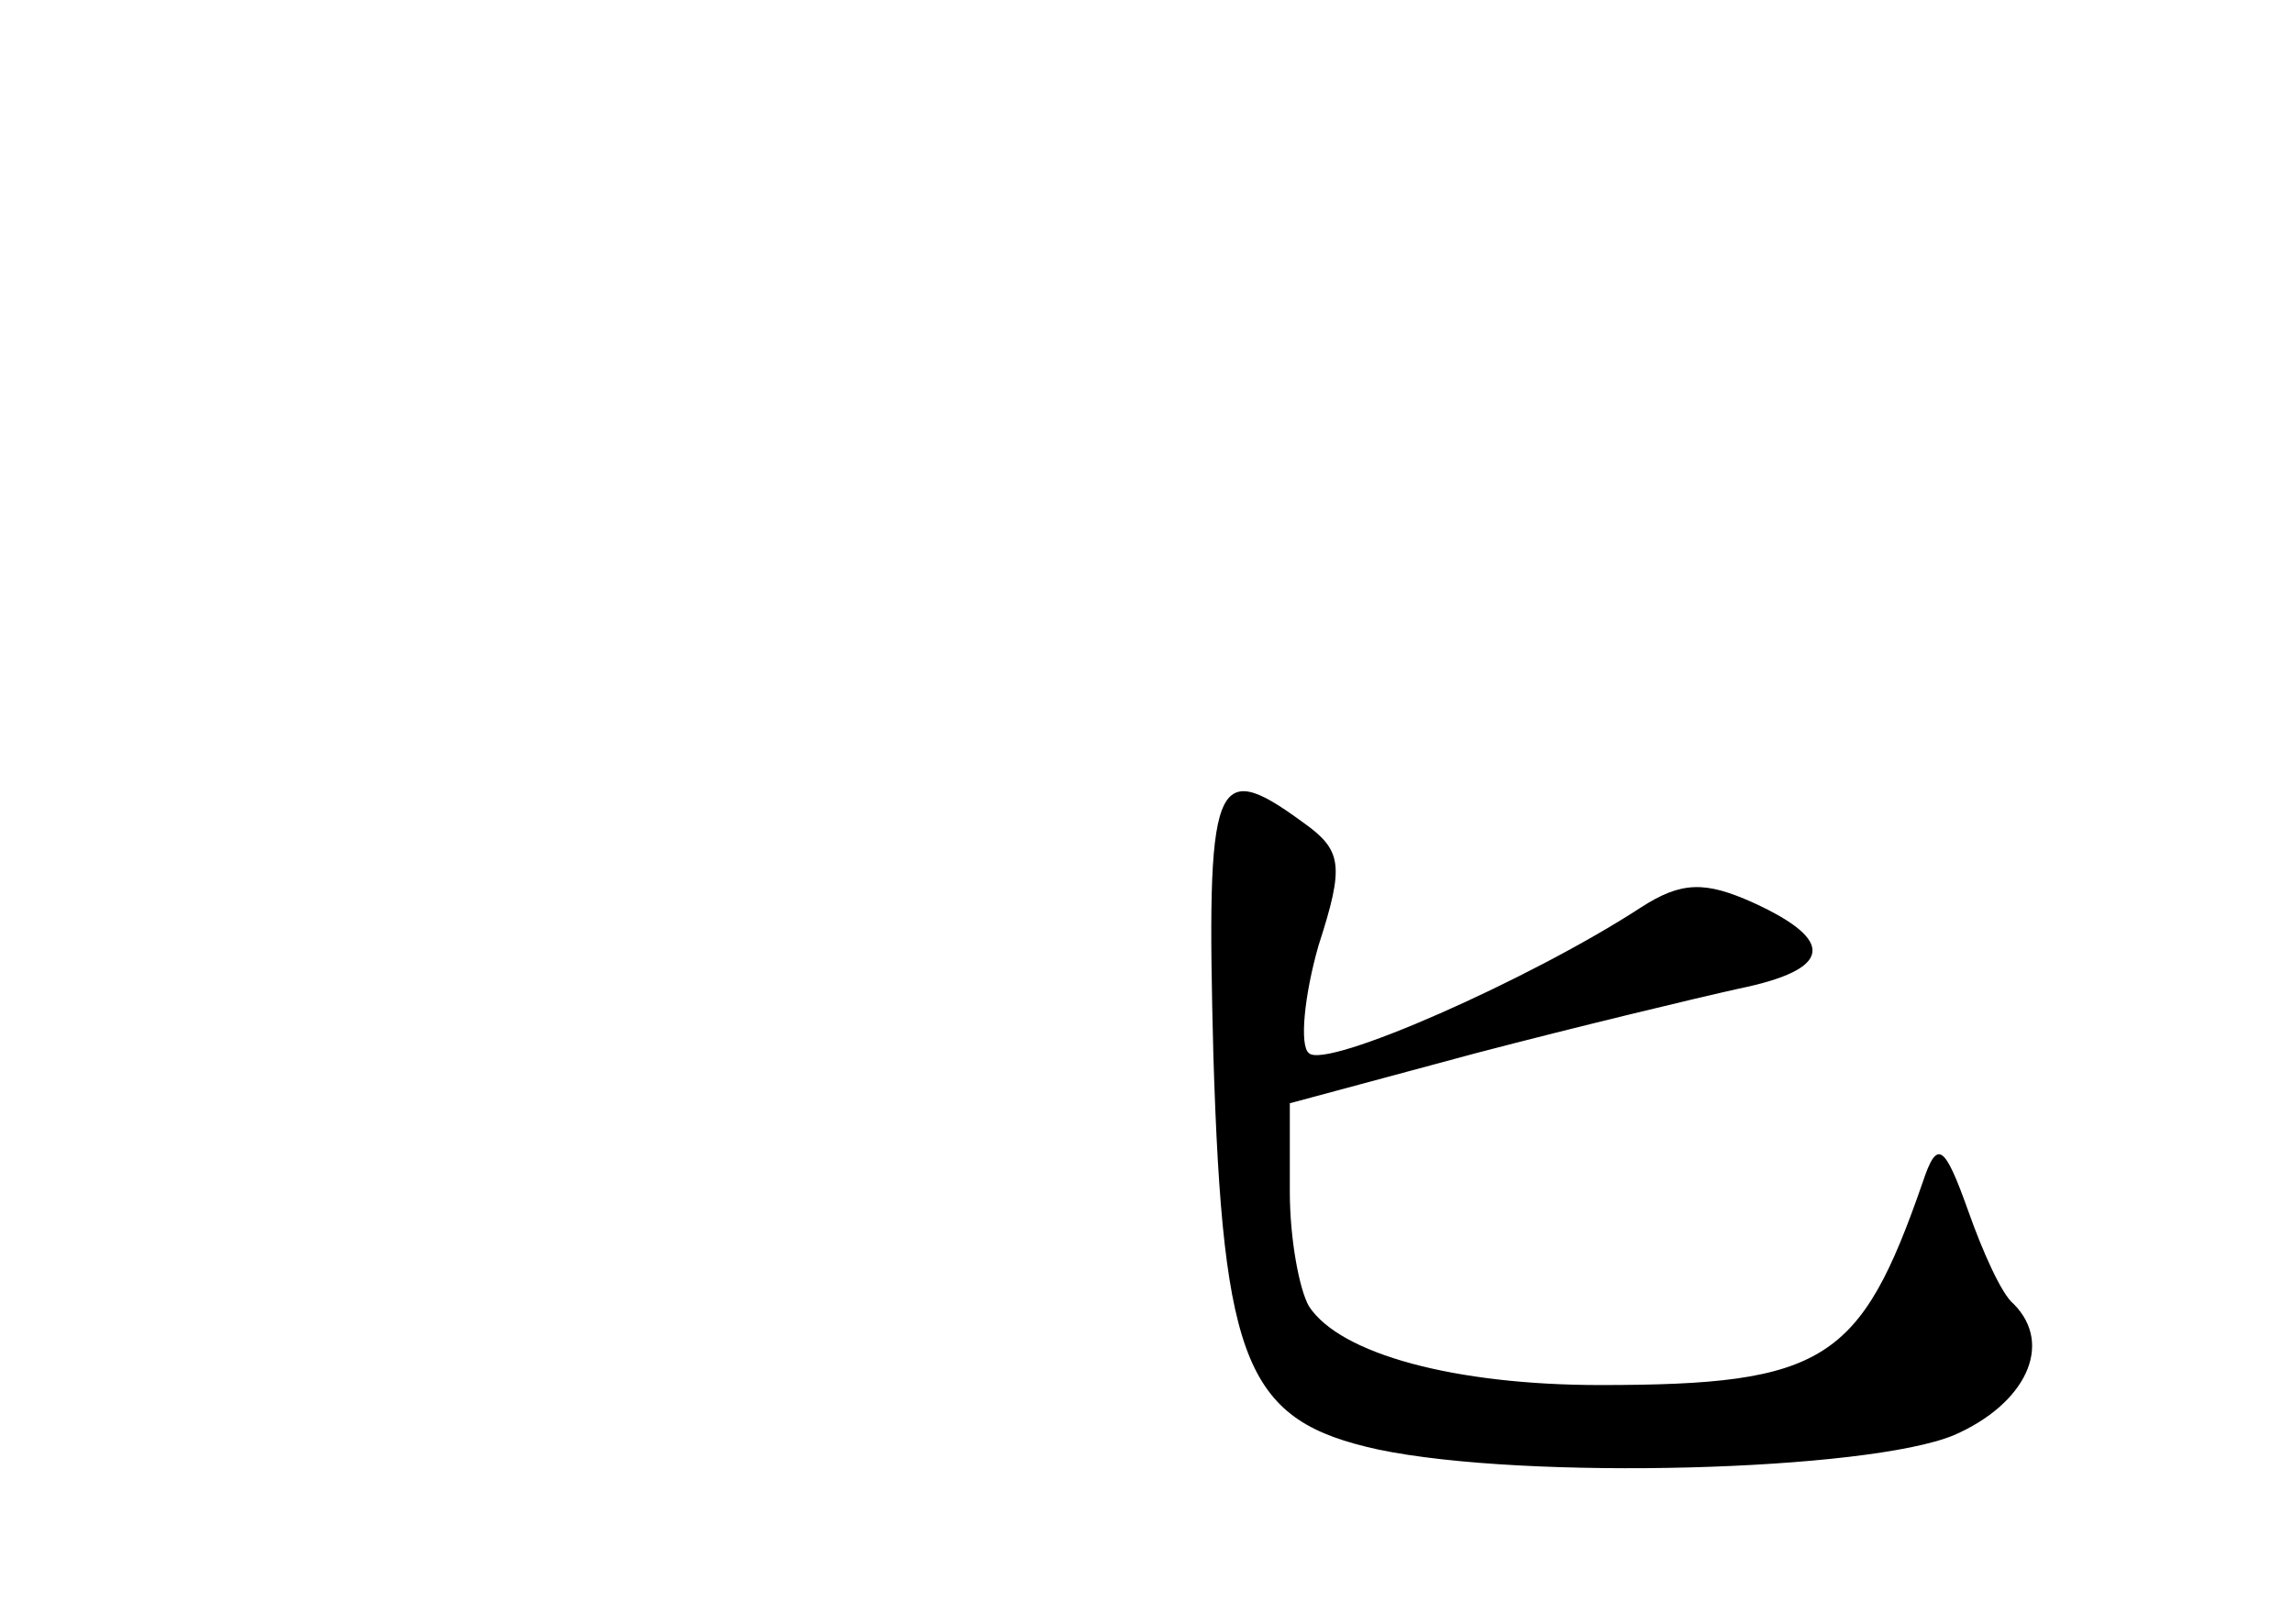 <?xml version="1.0" standalone="no"?>
<!DOCTYPE svg PUBLIC "-//W3C//DTD SVG 20010904//EN"
 "http://www.w3.org/TR/2001/REC-SVG-20010904/DTD/svg10.dtd">
<svg version="1.0" xmlns="http://www.w3.org/2000/svg"
 width="96pt" height="68pt" viewBox="0 0 96 68"
 preserveAspectRatio="xMidYMid meet">
<g transform="translate(0,68) scale(0.1,-0.1)"
fill="#000000" stroke="none">
<path d="M508 238 c4 -130 14 -153 69 -165 62 -13 205 -9 241 6 30 13 42 38
25 55 -5 4 -13 22 -19 39 -10 28 -13 30 -19 12 -26 -75 -41 -85 -135 -85 -61
0 -109 13 -122 33 -4 7 -8 28 -8 48 l0 37 78 21 c42 11 92 23 110 27 39 8 41
20 6 36 -20 9 -30 9 -47 -2 -46 -30 -132 -68 -139 -61 -4 3 -2 24 4 45 11 34
10 40 -7 52 -37 27 -40 18 -37 -98z"/>
</g>
</svg>
